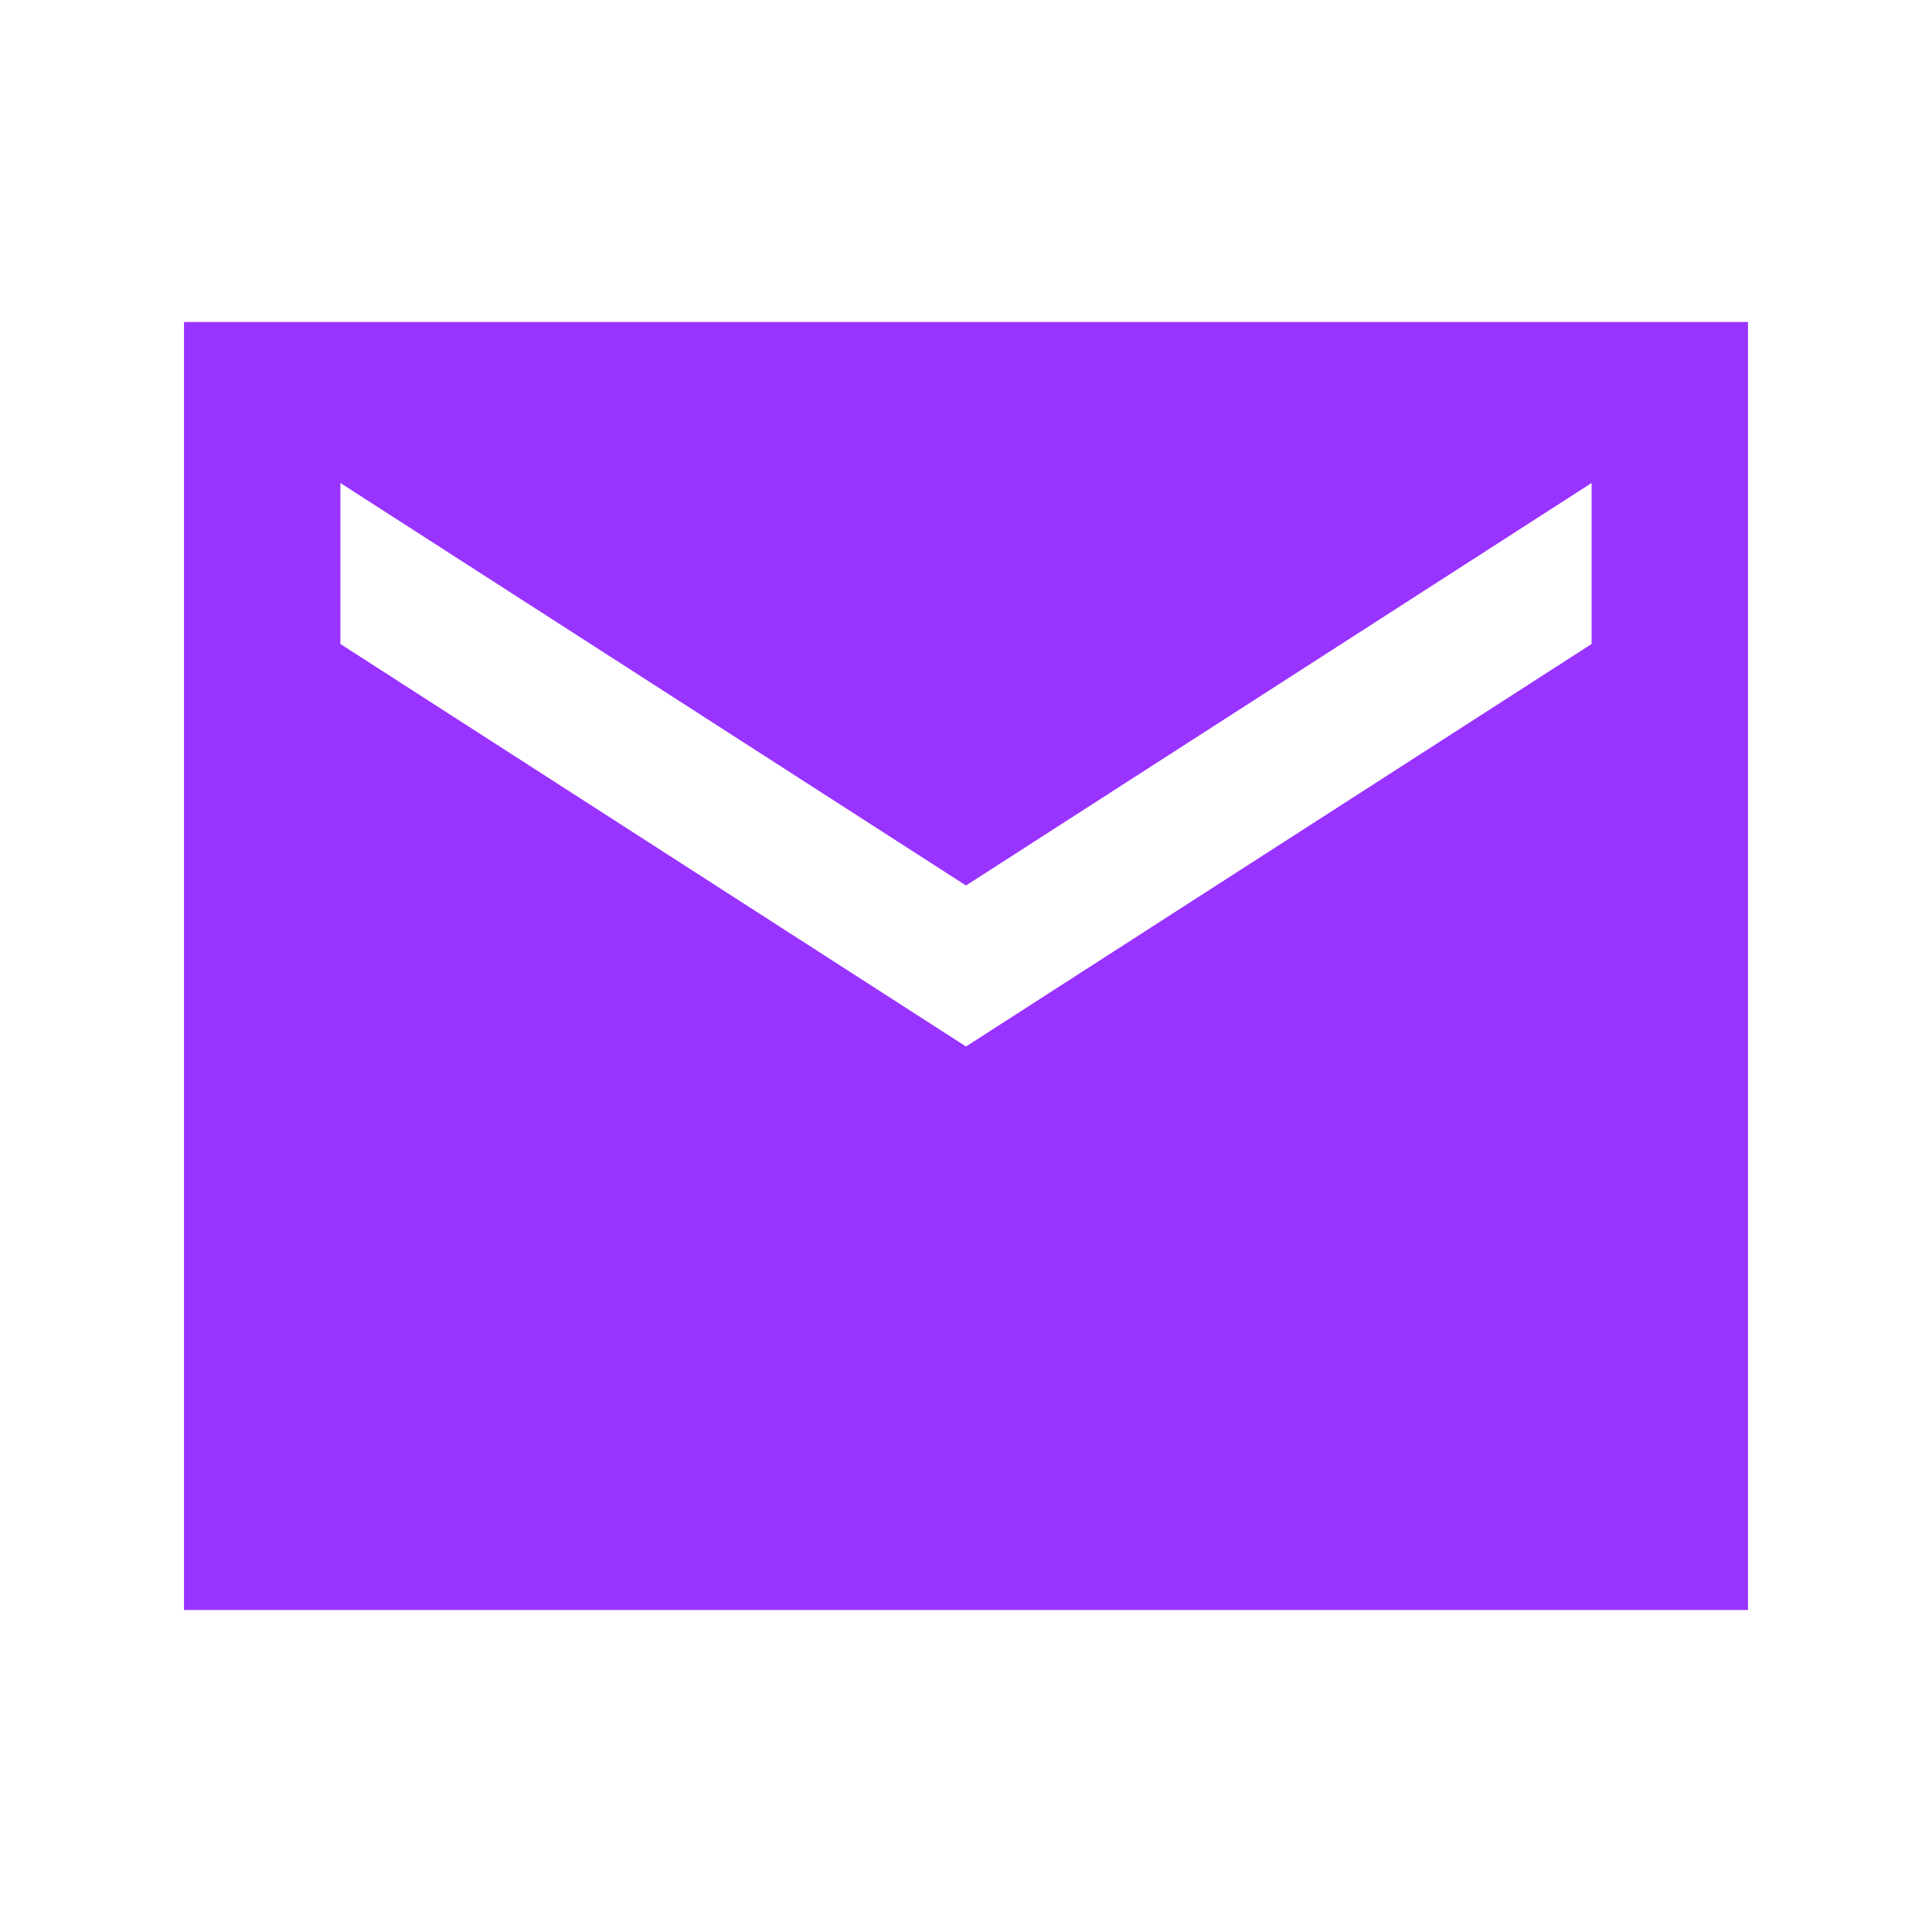 <svg width="42" height="42" xmlns="http://www.w3.org/2000/svg" xmlns:xlink="http://www.w3.org/1999/xlink" overflow="hidden"><defs><clipPath id="clip0"><rect x="975" y="159" width="42" height="42"/></clipPath></defs><g clip-path="url(#clip0)" transform="translate(-975 -159)"><path d="M1013 166 979 166 979 194 1013 194 1013 166ZM1009.6 173 996 181.75 982.4 173 982.4 169.5 996 178.25 1009.6 169.5 1009.6 173Z" fill="#9933FF" fill-rule="evenodd"/></g></svg>
